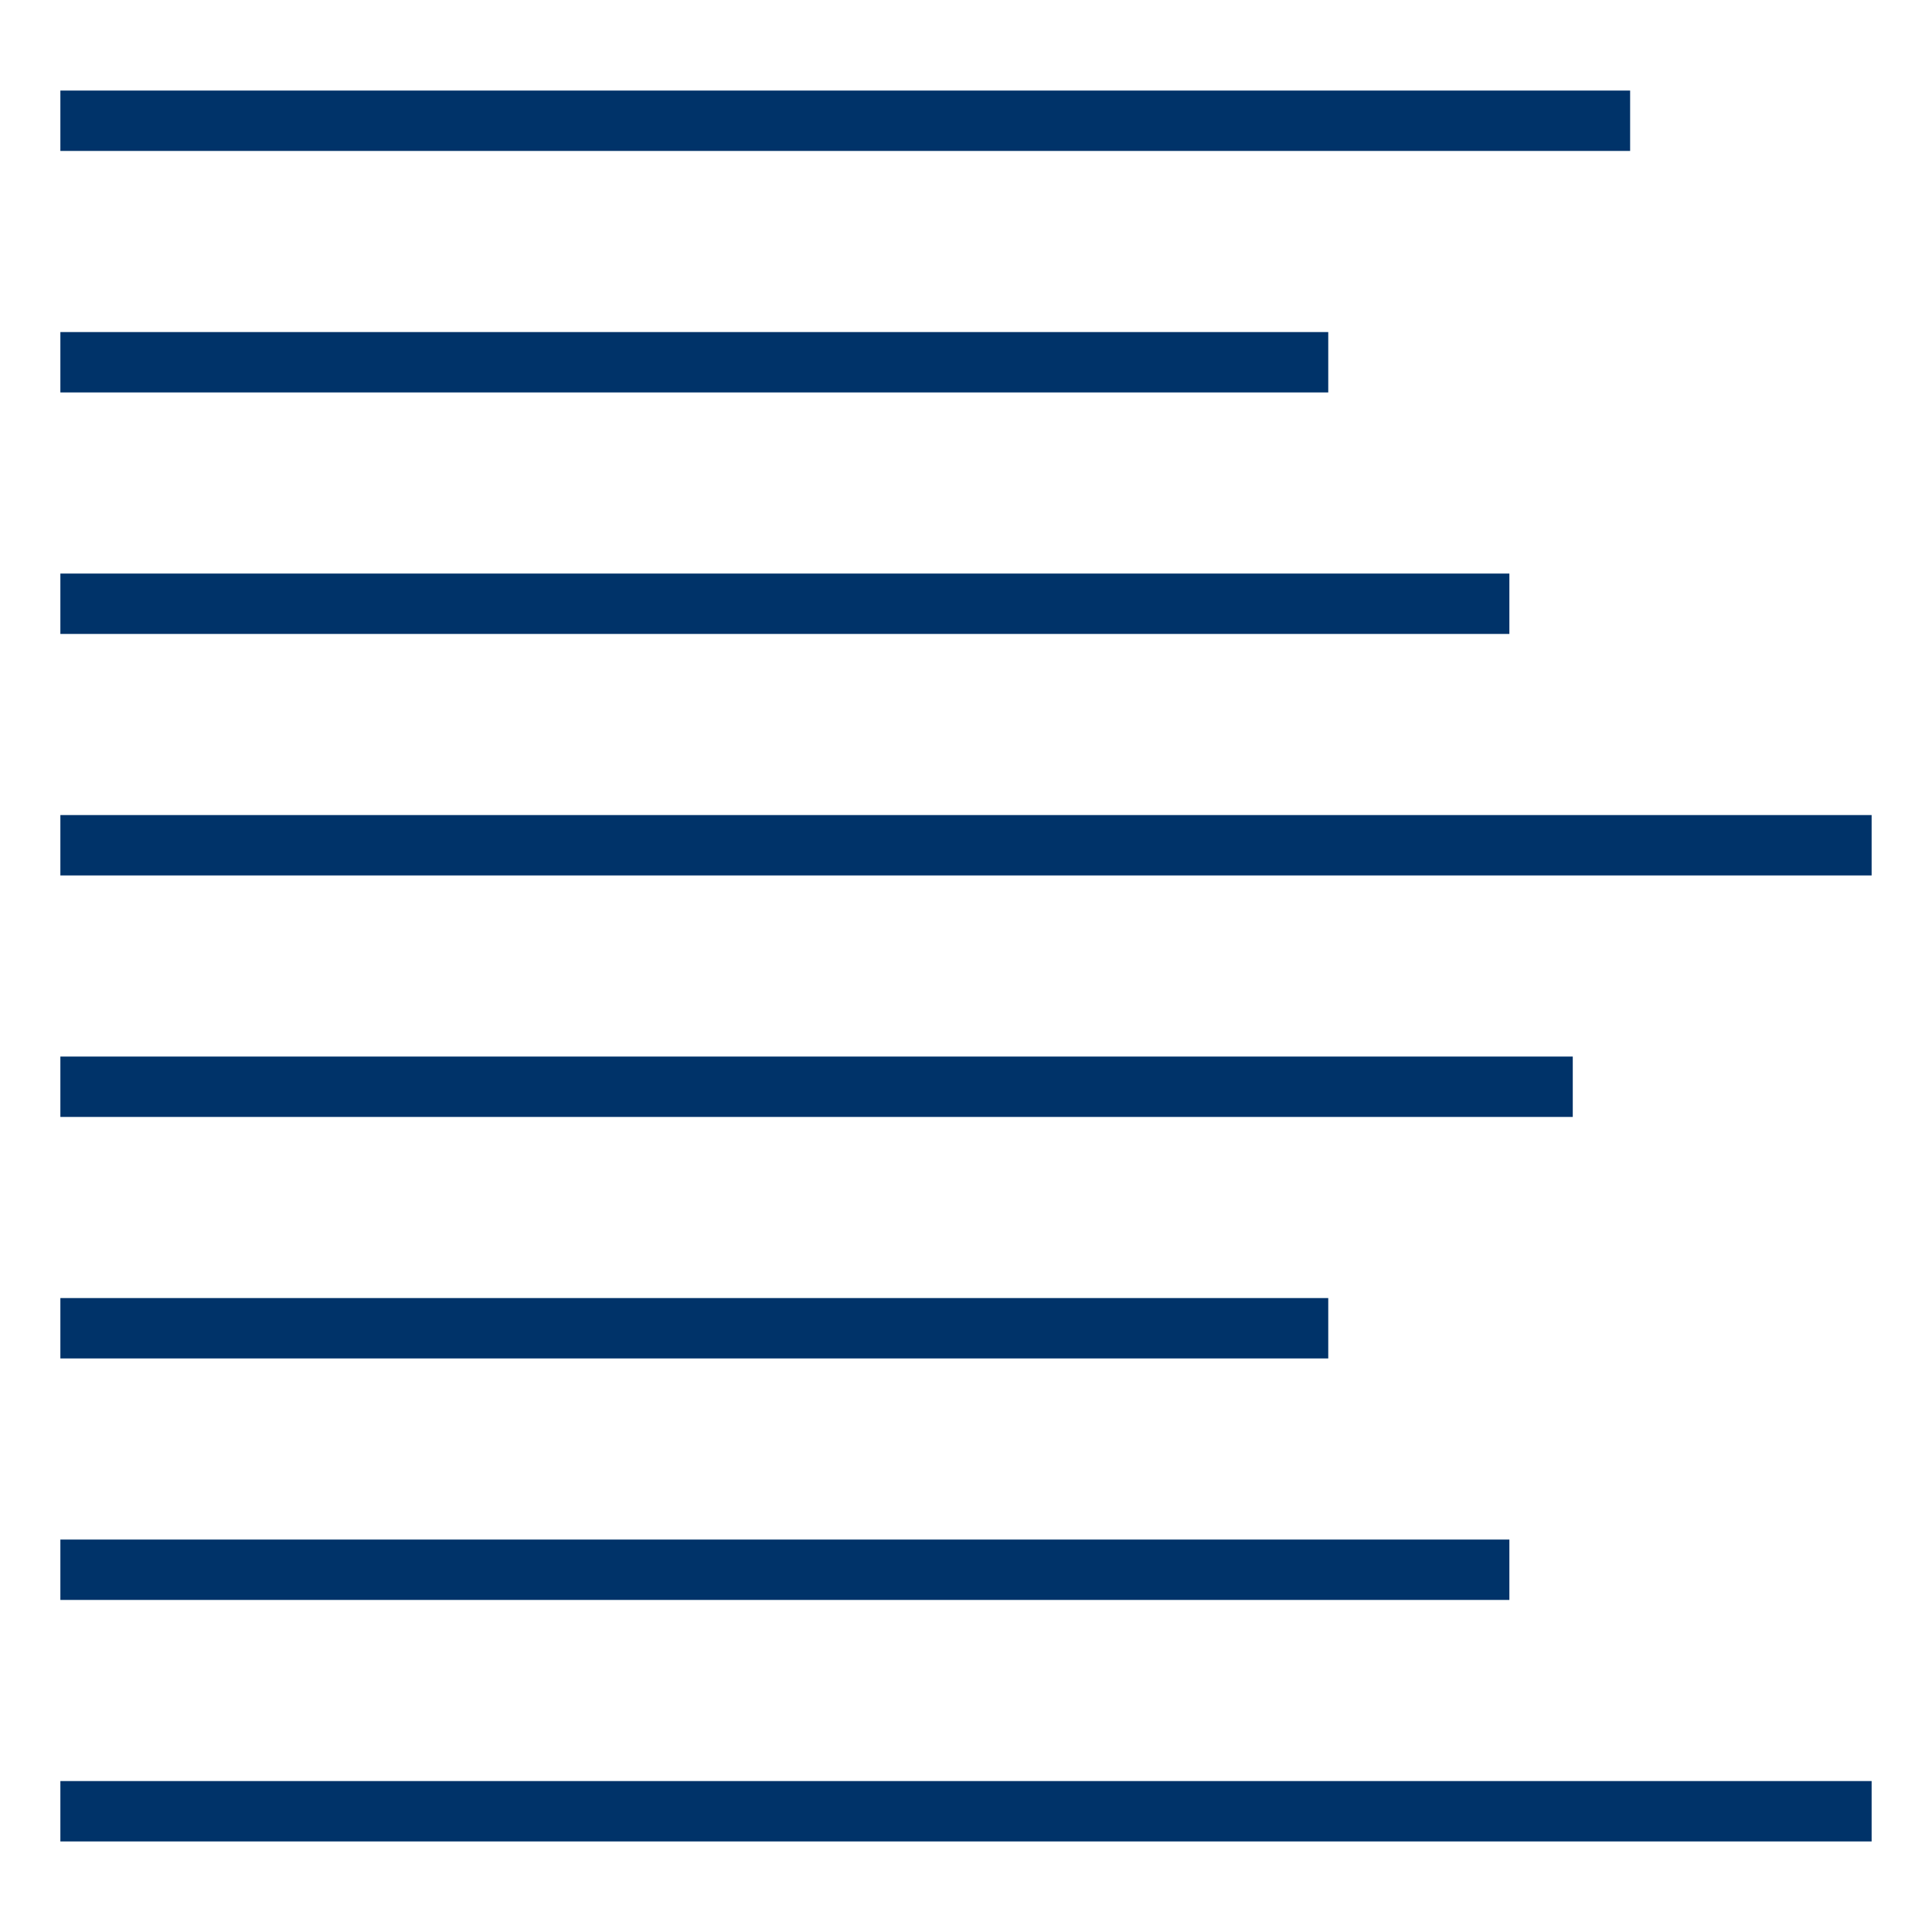 <?xml version="1.0" encoding="UTF-8"?>
<svg xmlns="http://www.w3.org/2000/svg" aria-describedby="desc" aria-labelledby="title" viewBox="0 0 64 64"><path fill="none" stroke="#003369" stroke-miterlimit="10" stroke-width="2" d="M2 4h52M2 12h42" data-name="layer2" style="stroke: #003369;"/><path fill="none" stroke="#003369" stroke-miterlimit="10" stroke-width="2" d="M2 44h42" data-name="layer1" style="stroke: #003369;"/><path fill="none" stroke="#003369" stroke-miterlimit="10" stroke-width="2" d="M2 20h48" data-name="layer2" style="stroke: #003369;"/><path fill="none" stroke="#003369" stroke-miterlimit="10" stroke-width="2" d="M2 52h48M2 36h50.1" data-name="layer1" style="stroke: #003369;"/><path fill="none" stroke="#003369" stroke-miterlimit="10" stroke-width="2" d="M2 28h60" data-name="layer2" style="stroke: #003369;"/><path fill="none" stroke="#003369" stroke-miterlimit="10" stroke-width="2" d="M2 60h60" data-name="layer1" style="stroke: #003369;"/></svg>
